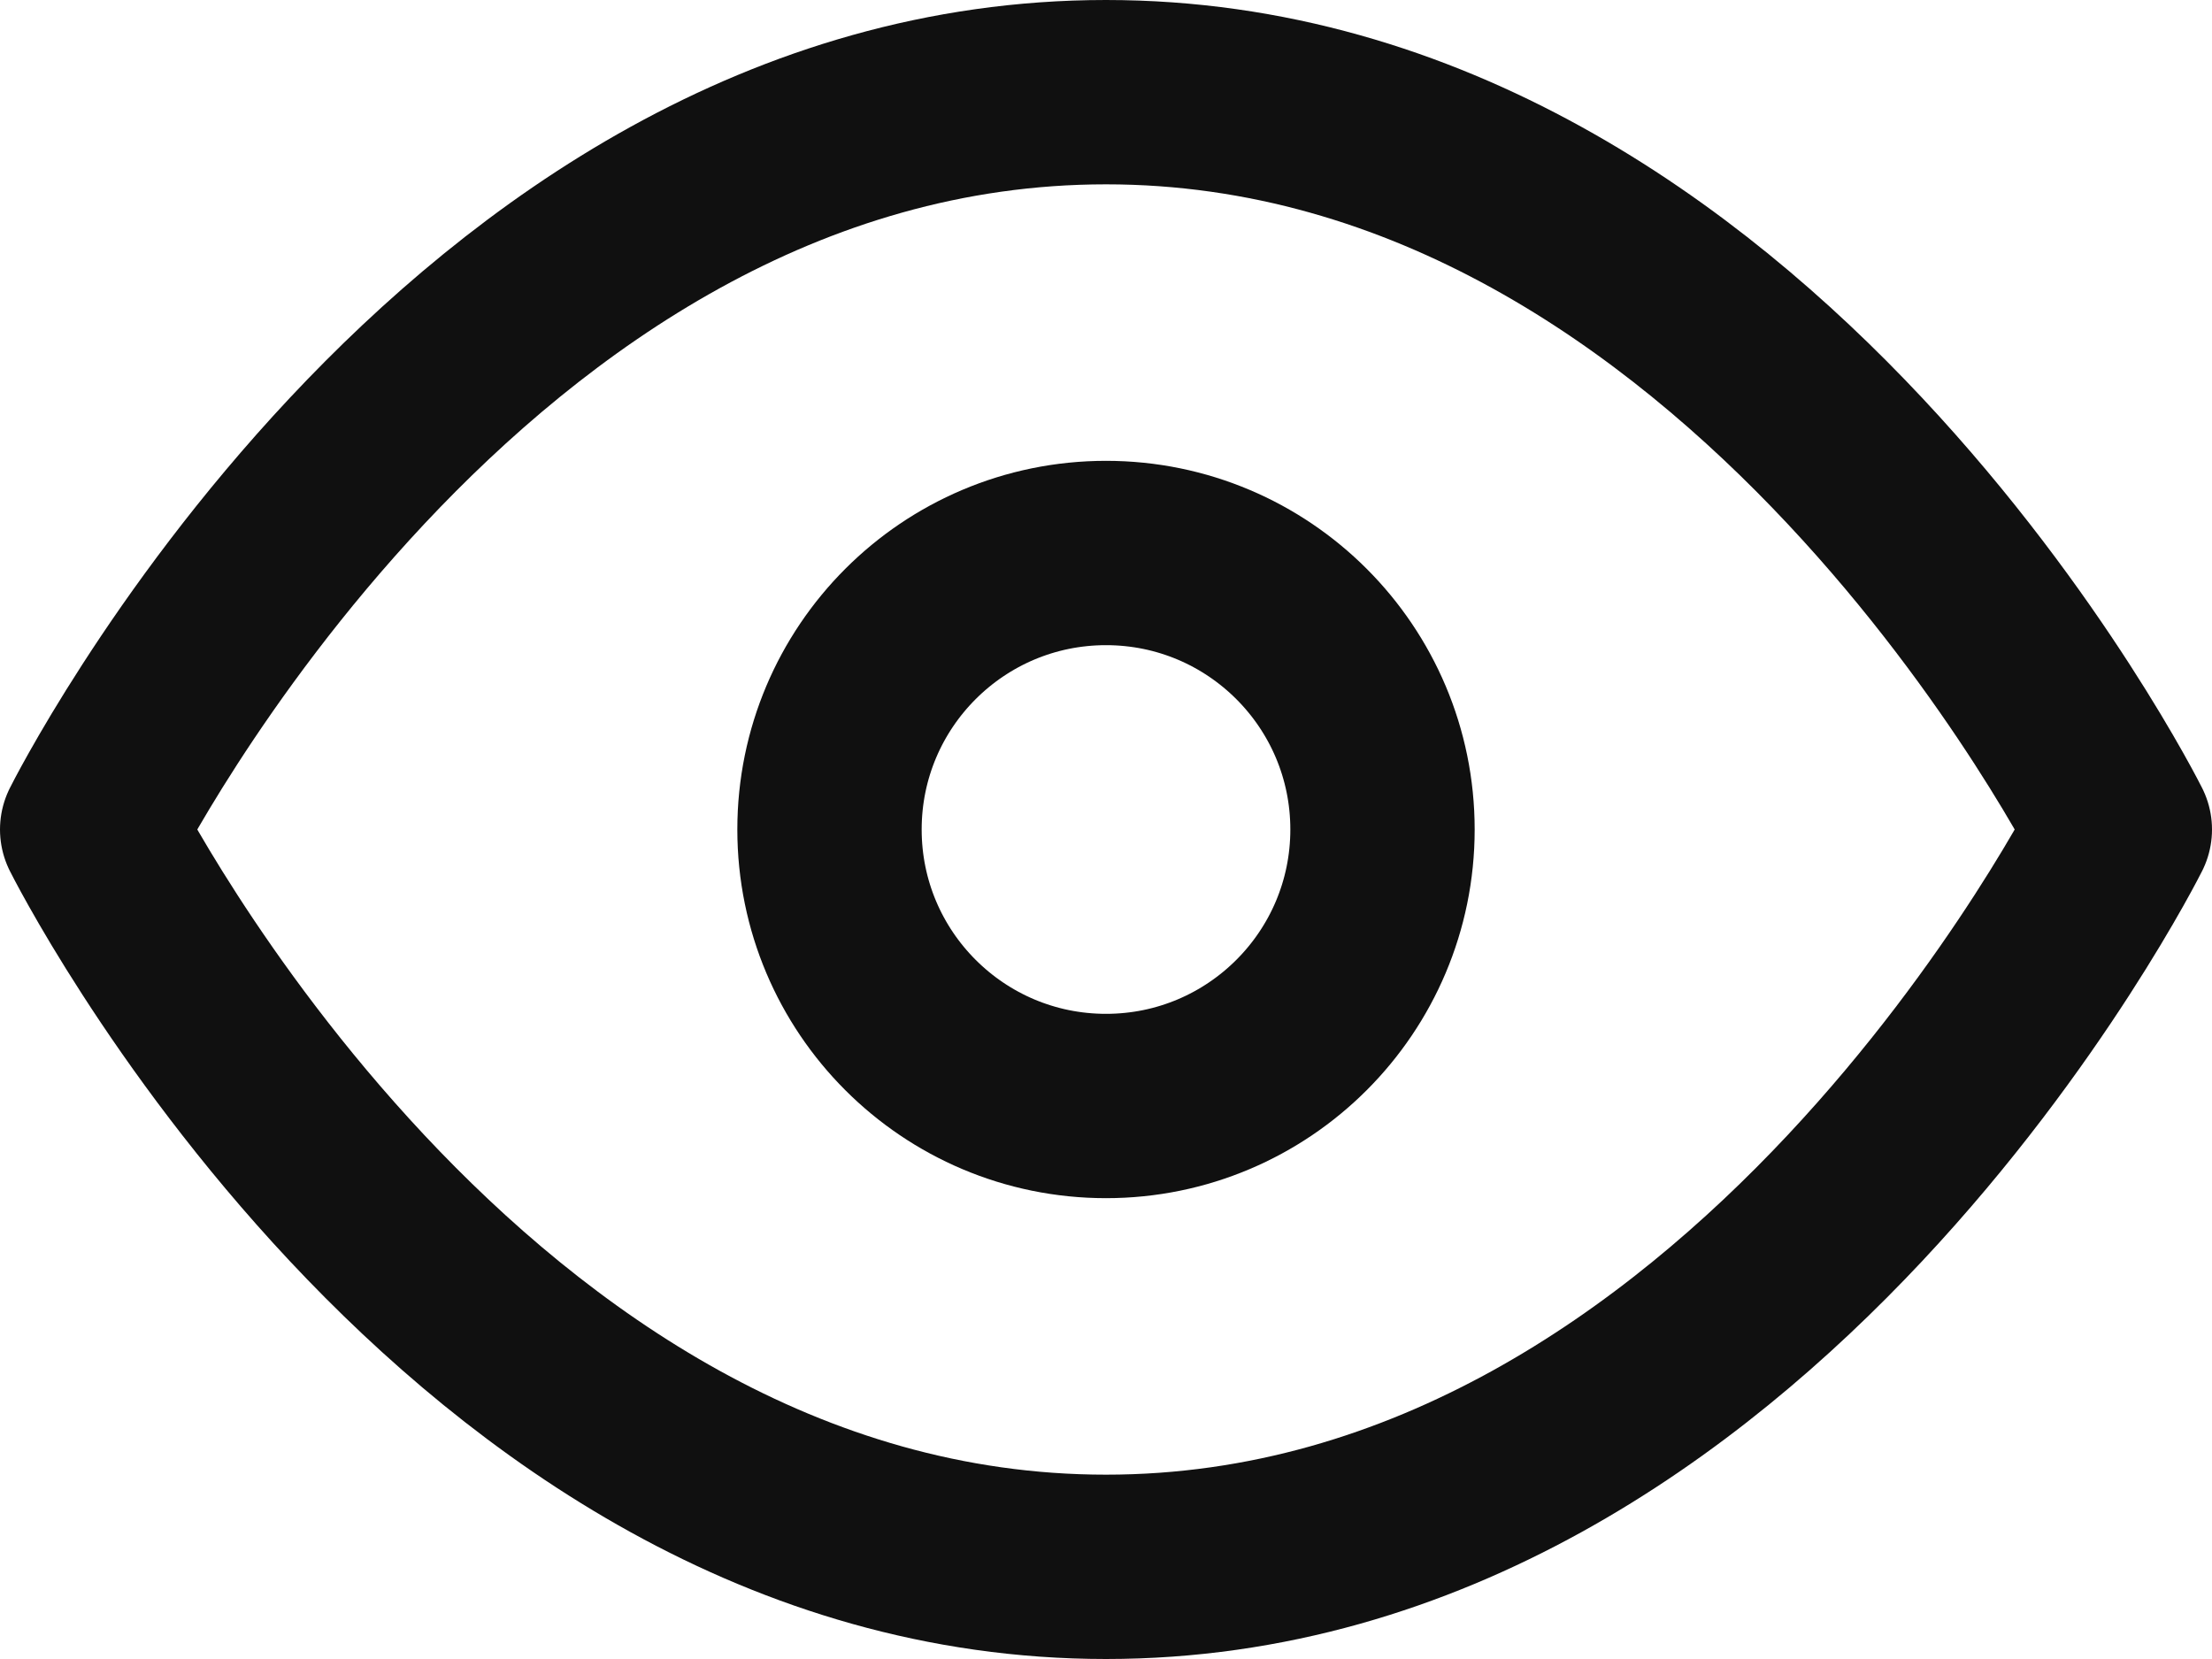 <svg viewBox="0 0 24 18" fill="none" xmlns="http://www.w3.org/2000/svg">
<g id="Property 1=Contrase&#195;&#177;a Mostrar">
<g id="Vector">
<path d="M1 9C1 9 5 1 12 1C19 1 23 9 23 9C23 9 19 17 12 17C5 17 1 9 1 9Z" stroke="#101010" stroke-width="2" stroke-linecap="round" stroke-linejoin="round"/>
<path d="M12 12C13.657 12 15 10.657 15 9C15 7.343 13.657 6 12 6C10.343 6 9 7.343 9 9C9 10.657 10.343 12 12 12Z" stroke="#101010" stroke-width="2" stroke-linecap="round" stroke-linejoin="round"/>
</g>
</g>
</svg>
